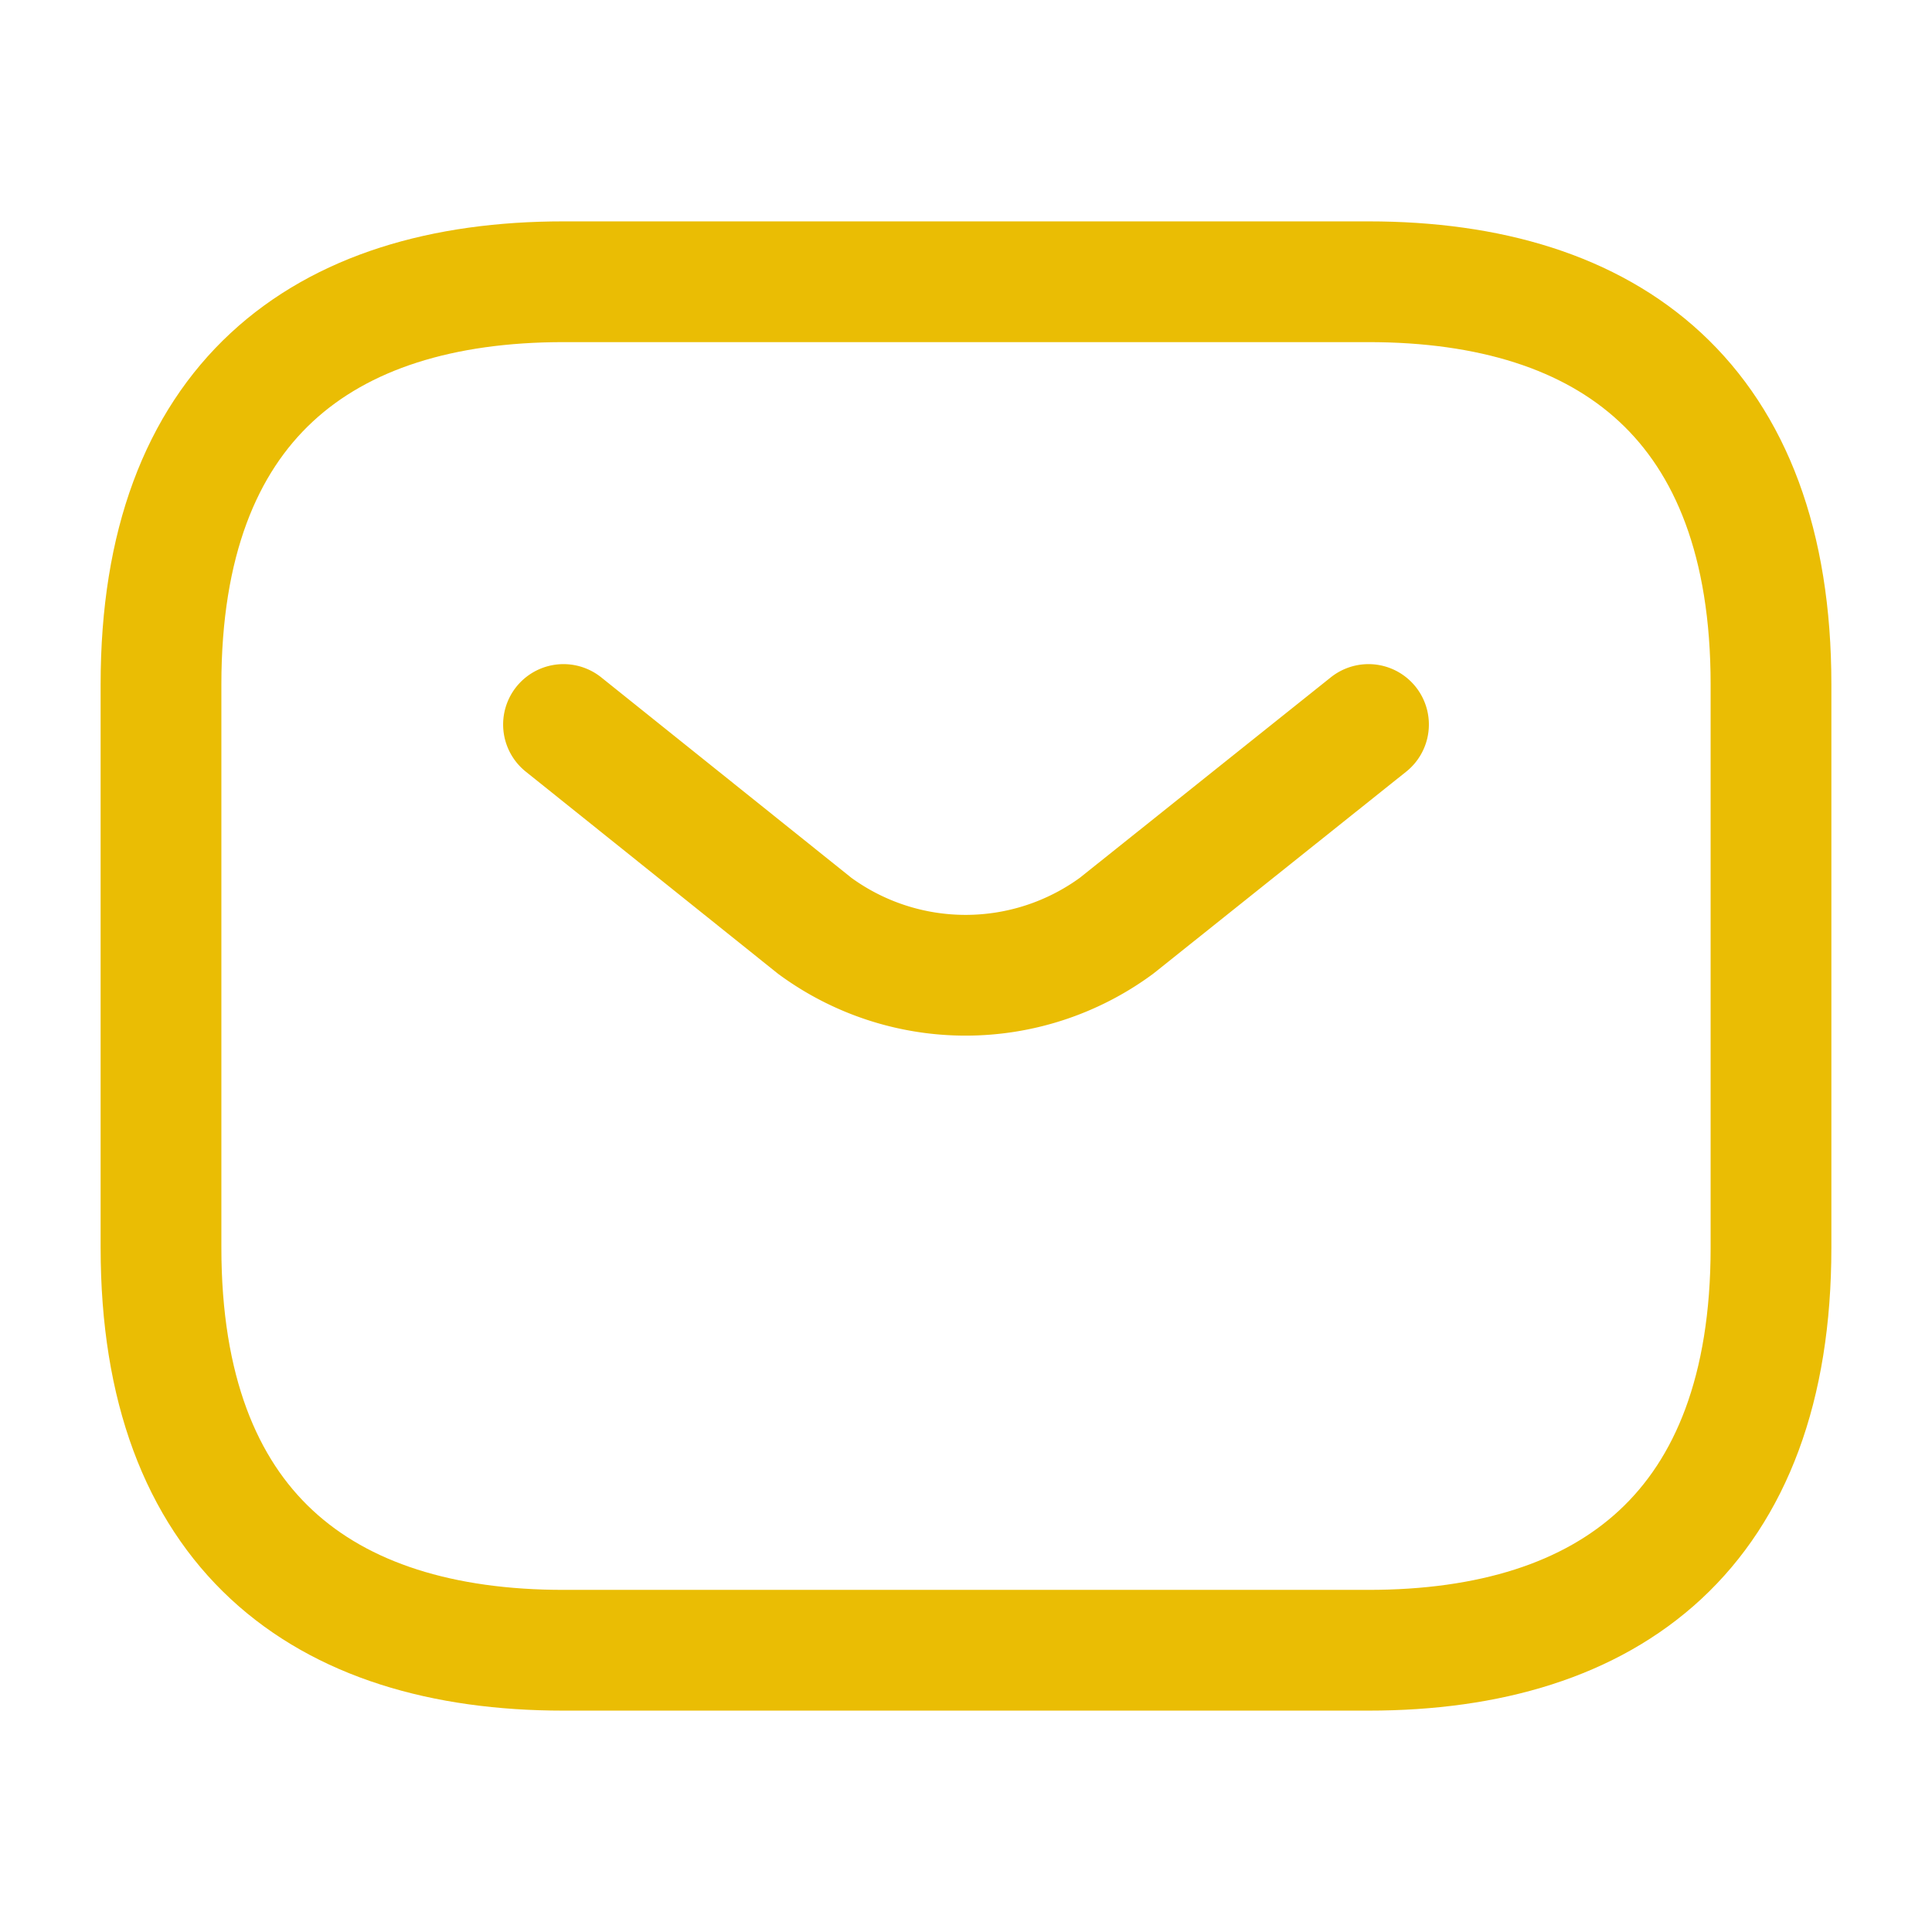 <svg xmlns="http://www.w3.org/2000/svg" width="24" height="24" viewBox="0 0 24 24">
  <g id="vuesax_linear_sms" data-name="vuesax/linear/sms" transform="translate(-556 -250)">
    <g id="sms">
      <path id="Vector" d="M15,17H5c-3,0-5-1.5-5-5V5C0,1.5,2,0,5,0H15c3,0,5,1.5,5,5v7C20,15.5,18,17,15,17Z" transform="translate(558 253.5)" fill="none" stroke="#EABD04" stroke-linecap="round" stroke-linejoin="round" stroke-width="1.5"/>
      <path id="Vector-2" data-name="Vector" d="M10,0,6.87,2.5a3.166,3.166,0,0,1-3.75,0L0,0" transform="translate(563 259)" fill="none" stroke="#EABD04" stroke-linecap="round" stroke-linejoin="round" stroke-width="1.5"/>
      <path id="Vector-3" data-name="Vector" d="M0,0H24V24H0Z" transform="translate(556 250)" fill="none" opacity="0"/>
    </g>
  </g>
</svg>
